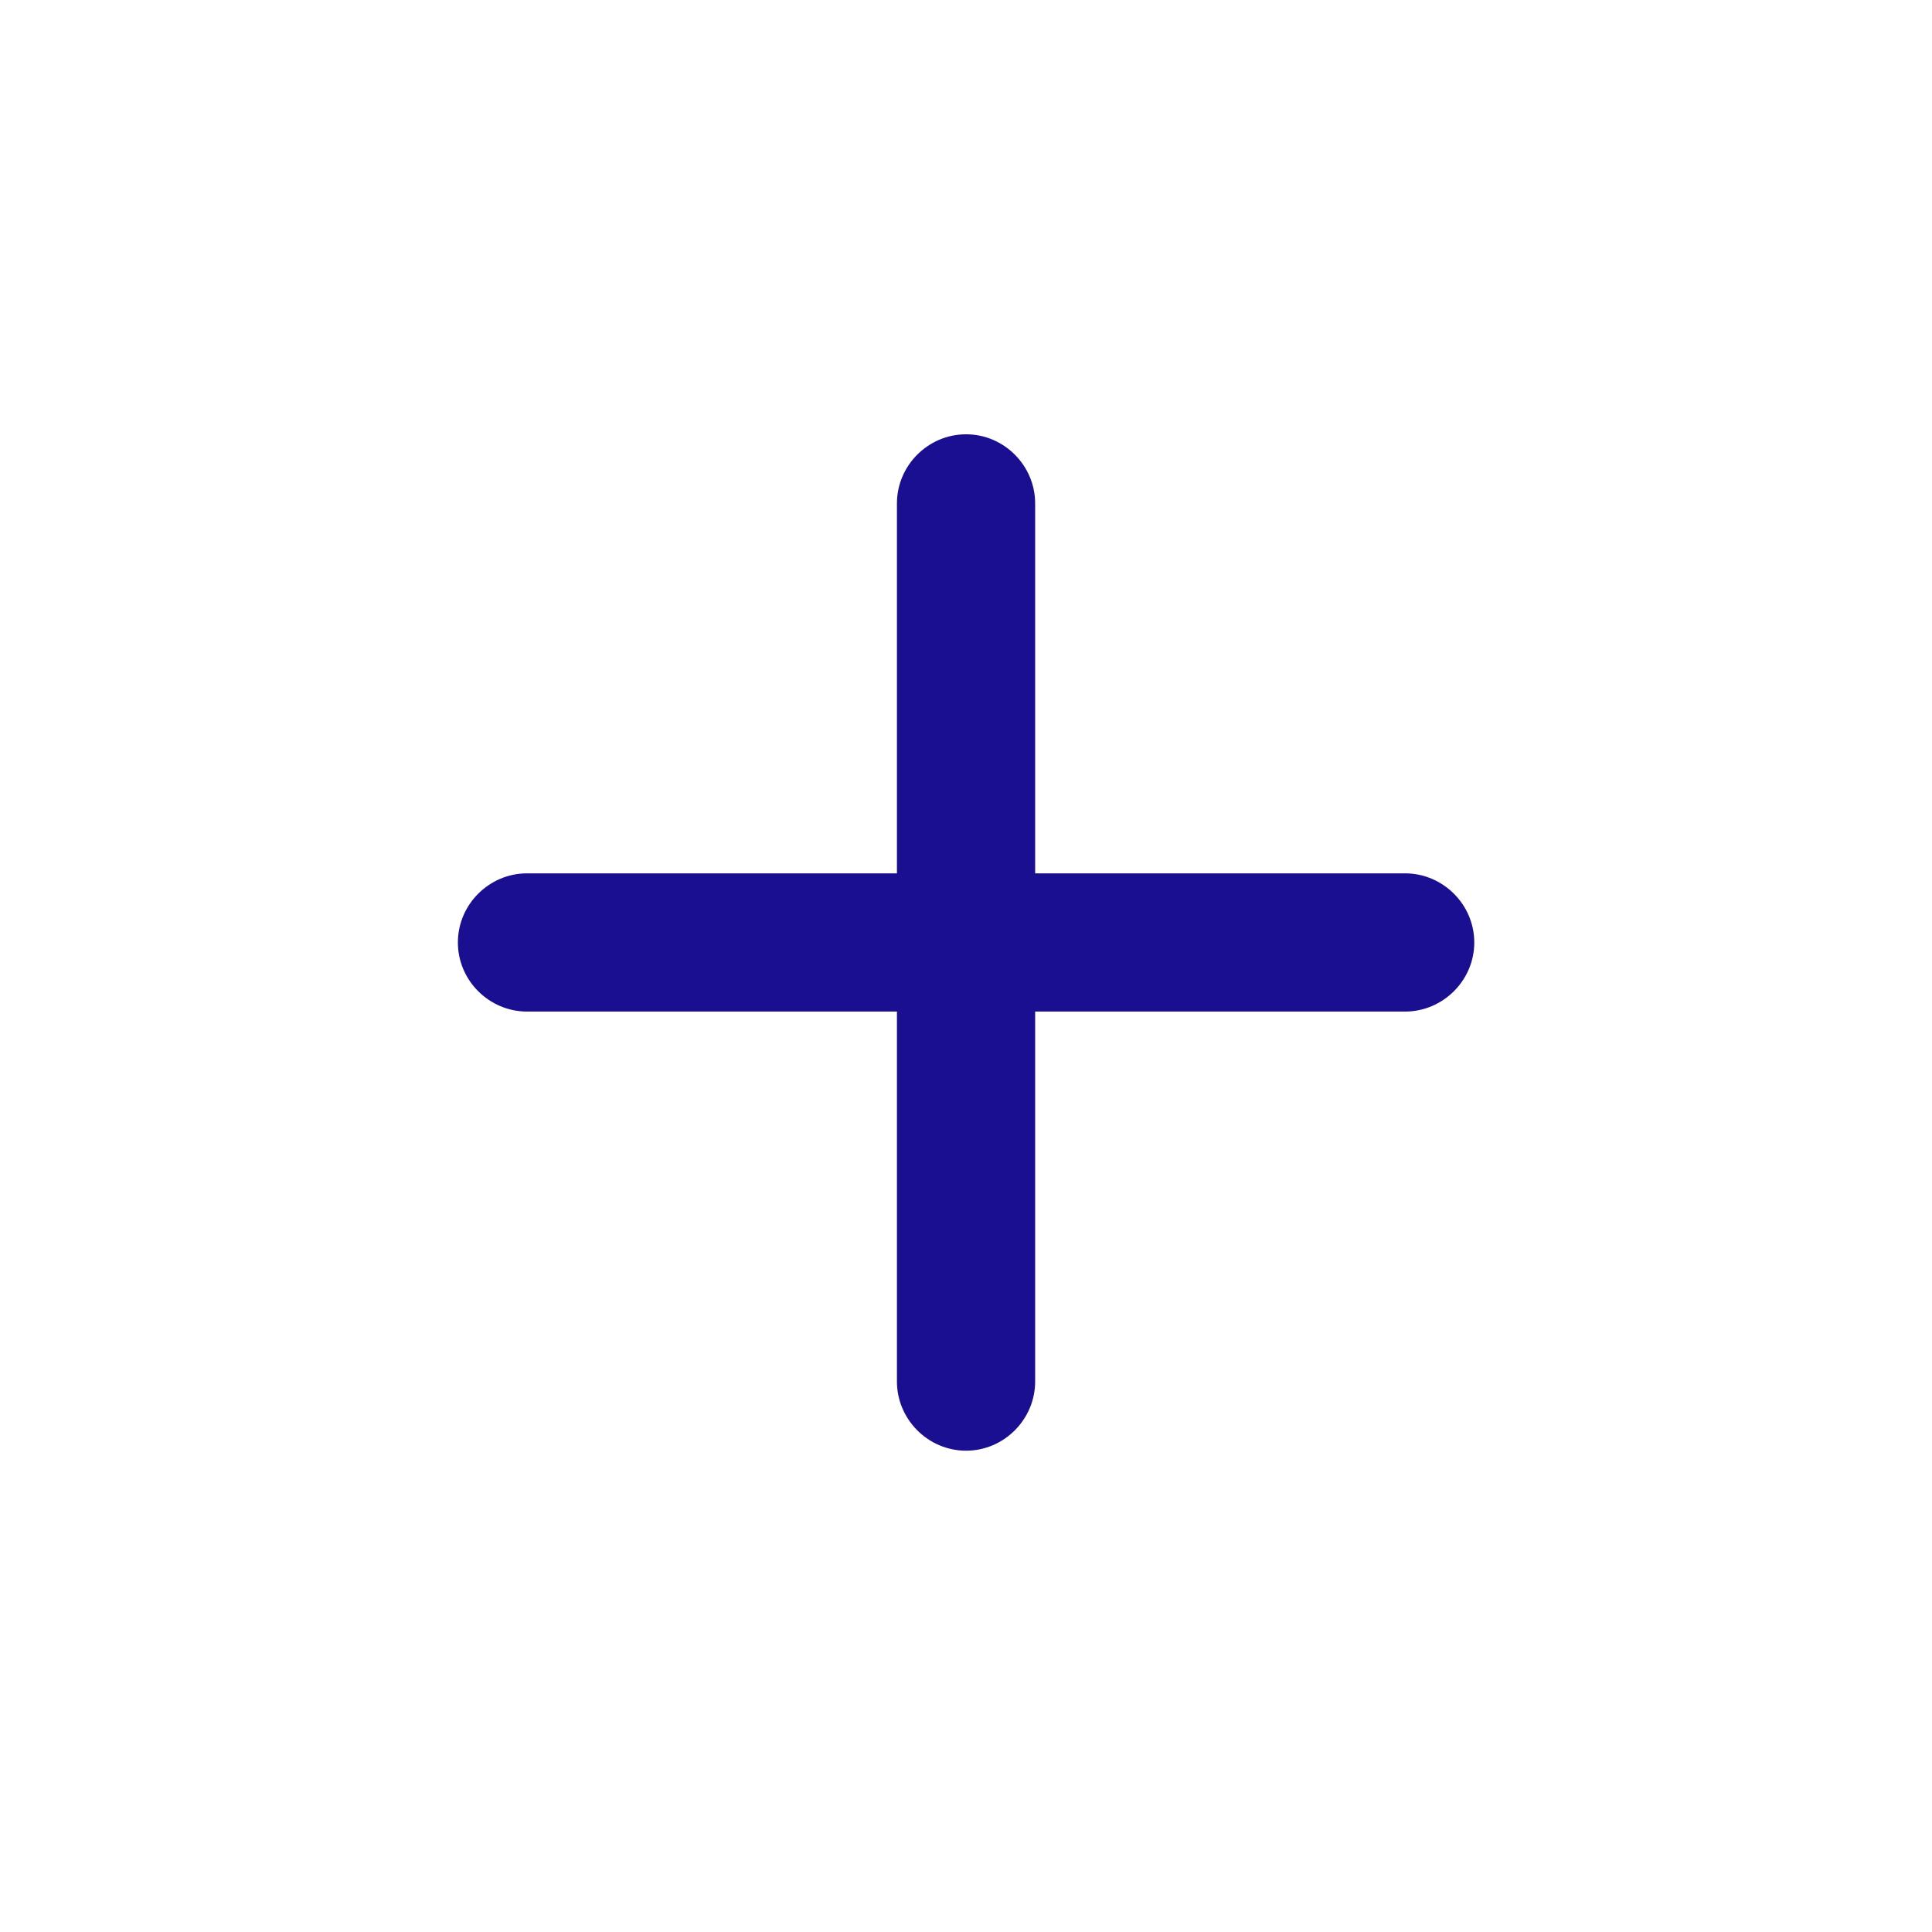 <svg width="24" height="24" viewBox="0 0 24 24" fill="none" xmlns="http://www.w3.org/2000/svg">
<path d="M6.546 12.566H11.142V17.162C11.142 17.629 11.526 18.021 12.001 18.021C12.475 18.021 12.859 17.629 12.859 17.162V12.566H17.455C17.922 12.566 18.314 12.182 18.314 11.708C18.314 11.233 17.922 10.849 17.455 10.849H12.859V6.253C12.859 5.786 12.475 5.395 12.001 5.395C11.526 5.395 11.142 5.786 11.142 6.253V10.849H6.546C6.079 10.849 5.688 11.233 5.688 11.708C5.688 12.182 6.079 12.566 6.546 12.566Z" fill="#1A0F91"/>
</svg>

